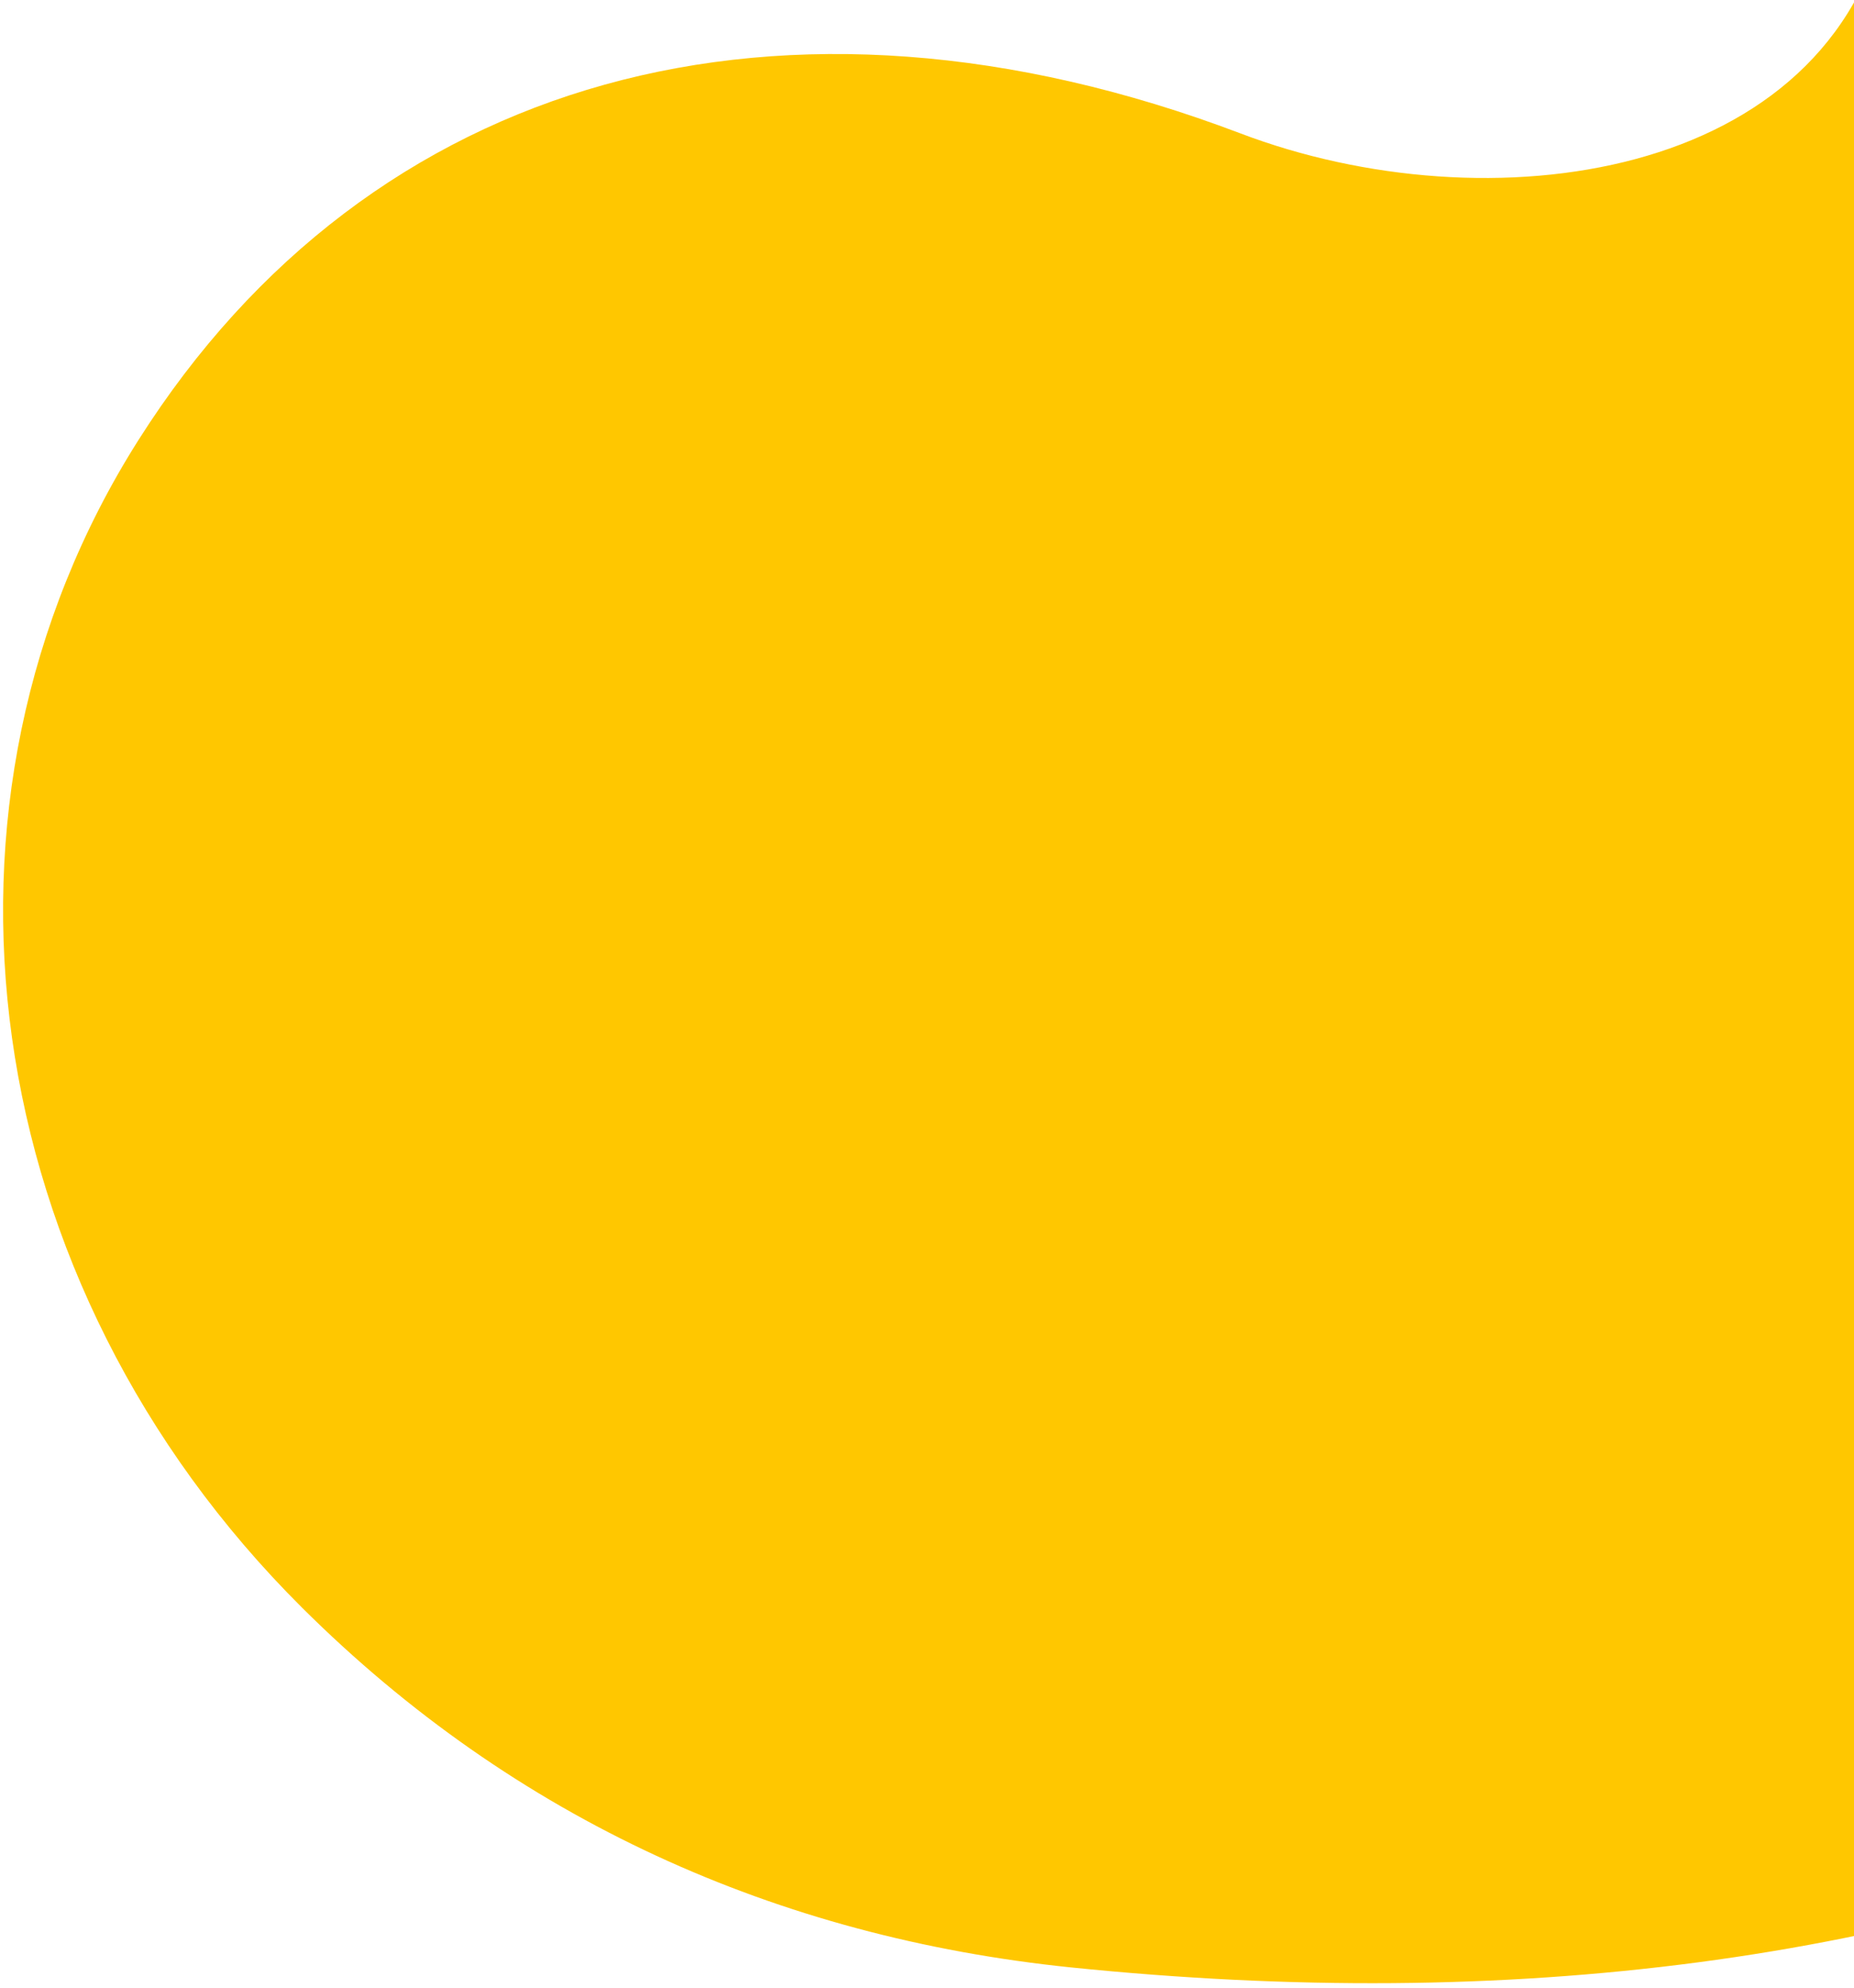 <svg width='350' height='375' viewBox='0 0 350 375' fill='none' xmlns='http://www.w3.org/2000/svg'><path d='M923.19 -54.359C848.213 -86.025 789.807 -124.578 742.305 -179.606C718.925 -206.649 696.739 -235.316 669.724 -258.282C543.378 -365.492 416.307 -308.715 377.843 -147.549C367.549 -104.463 365.382 -59.639 356.275 -16.382C345.69 34.129 280.923 42.96 234.101 25.138C147.764 -7.566 69.813 14.137 26.166 82.976C-17.146 151.236 -4.543 242.064 57.005 303.288C97.221 343.289 146.676 365.466 202.149 371.174C368.03 388.115 502.658 333.43 597.794 192.181C604.087 182.821 610.42 173.614 627.547 148.126C638.601 160.185 647.308 175.649 660.645 182.851C734.774 222.907 807.532 267.576 885.509 298.275C1058.08 366.323 1217.87 293.63 1287.8 121.582C1336.64 1.556 1330.63 -120.593 1287.79 -239.728C1258.35 -321.637 1225.08 -403.824 1180.98 -478.378C1033.79 -727.268 883.876 -974.823 731.654 -1220.57C700.111 -1271.39 665.205 -1328.46 627.432 -1375.15C559.161 -1459.55 487.652 -1470.5 415.639 -1421.24C371.29 -1390.91 342.167 -1334.31 360.426 -1276.51C374.158 -1233.17 402.003 -1191.14 422.373 -1150.39C561.211 -872.484 702.097 -595.452 839.496 -316.834C870.288 -254.226 890.742 -186.401 914.146 -120.345C920.261 -102.391 919.463 -82.258 923.19 -54.359Z' fill='#FFC700'/></svg>
